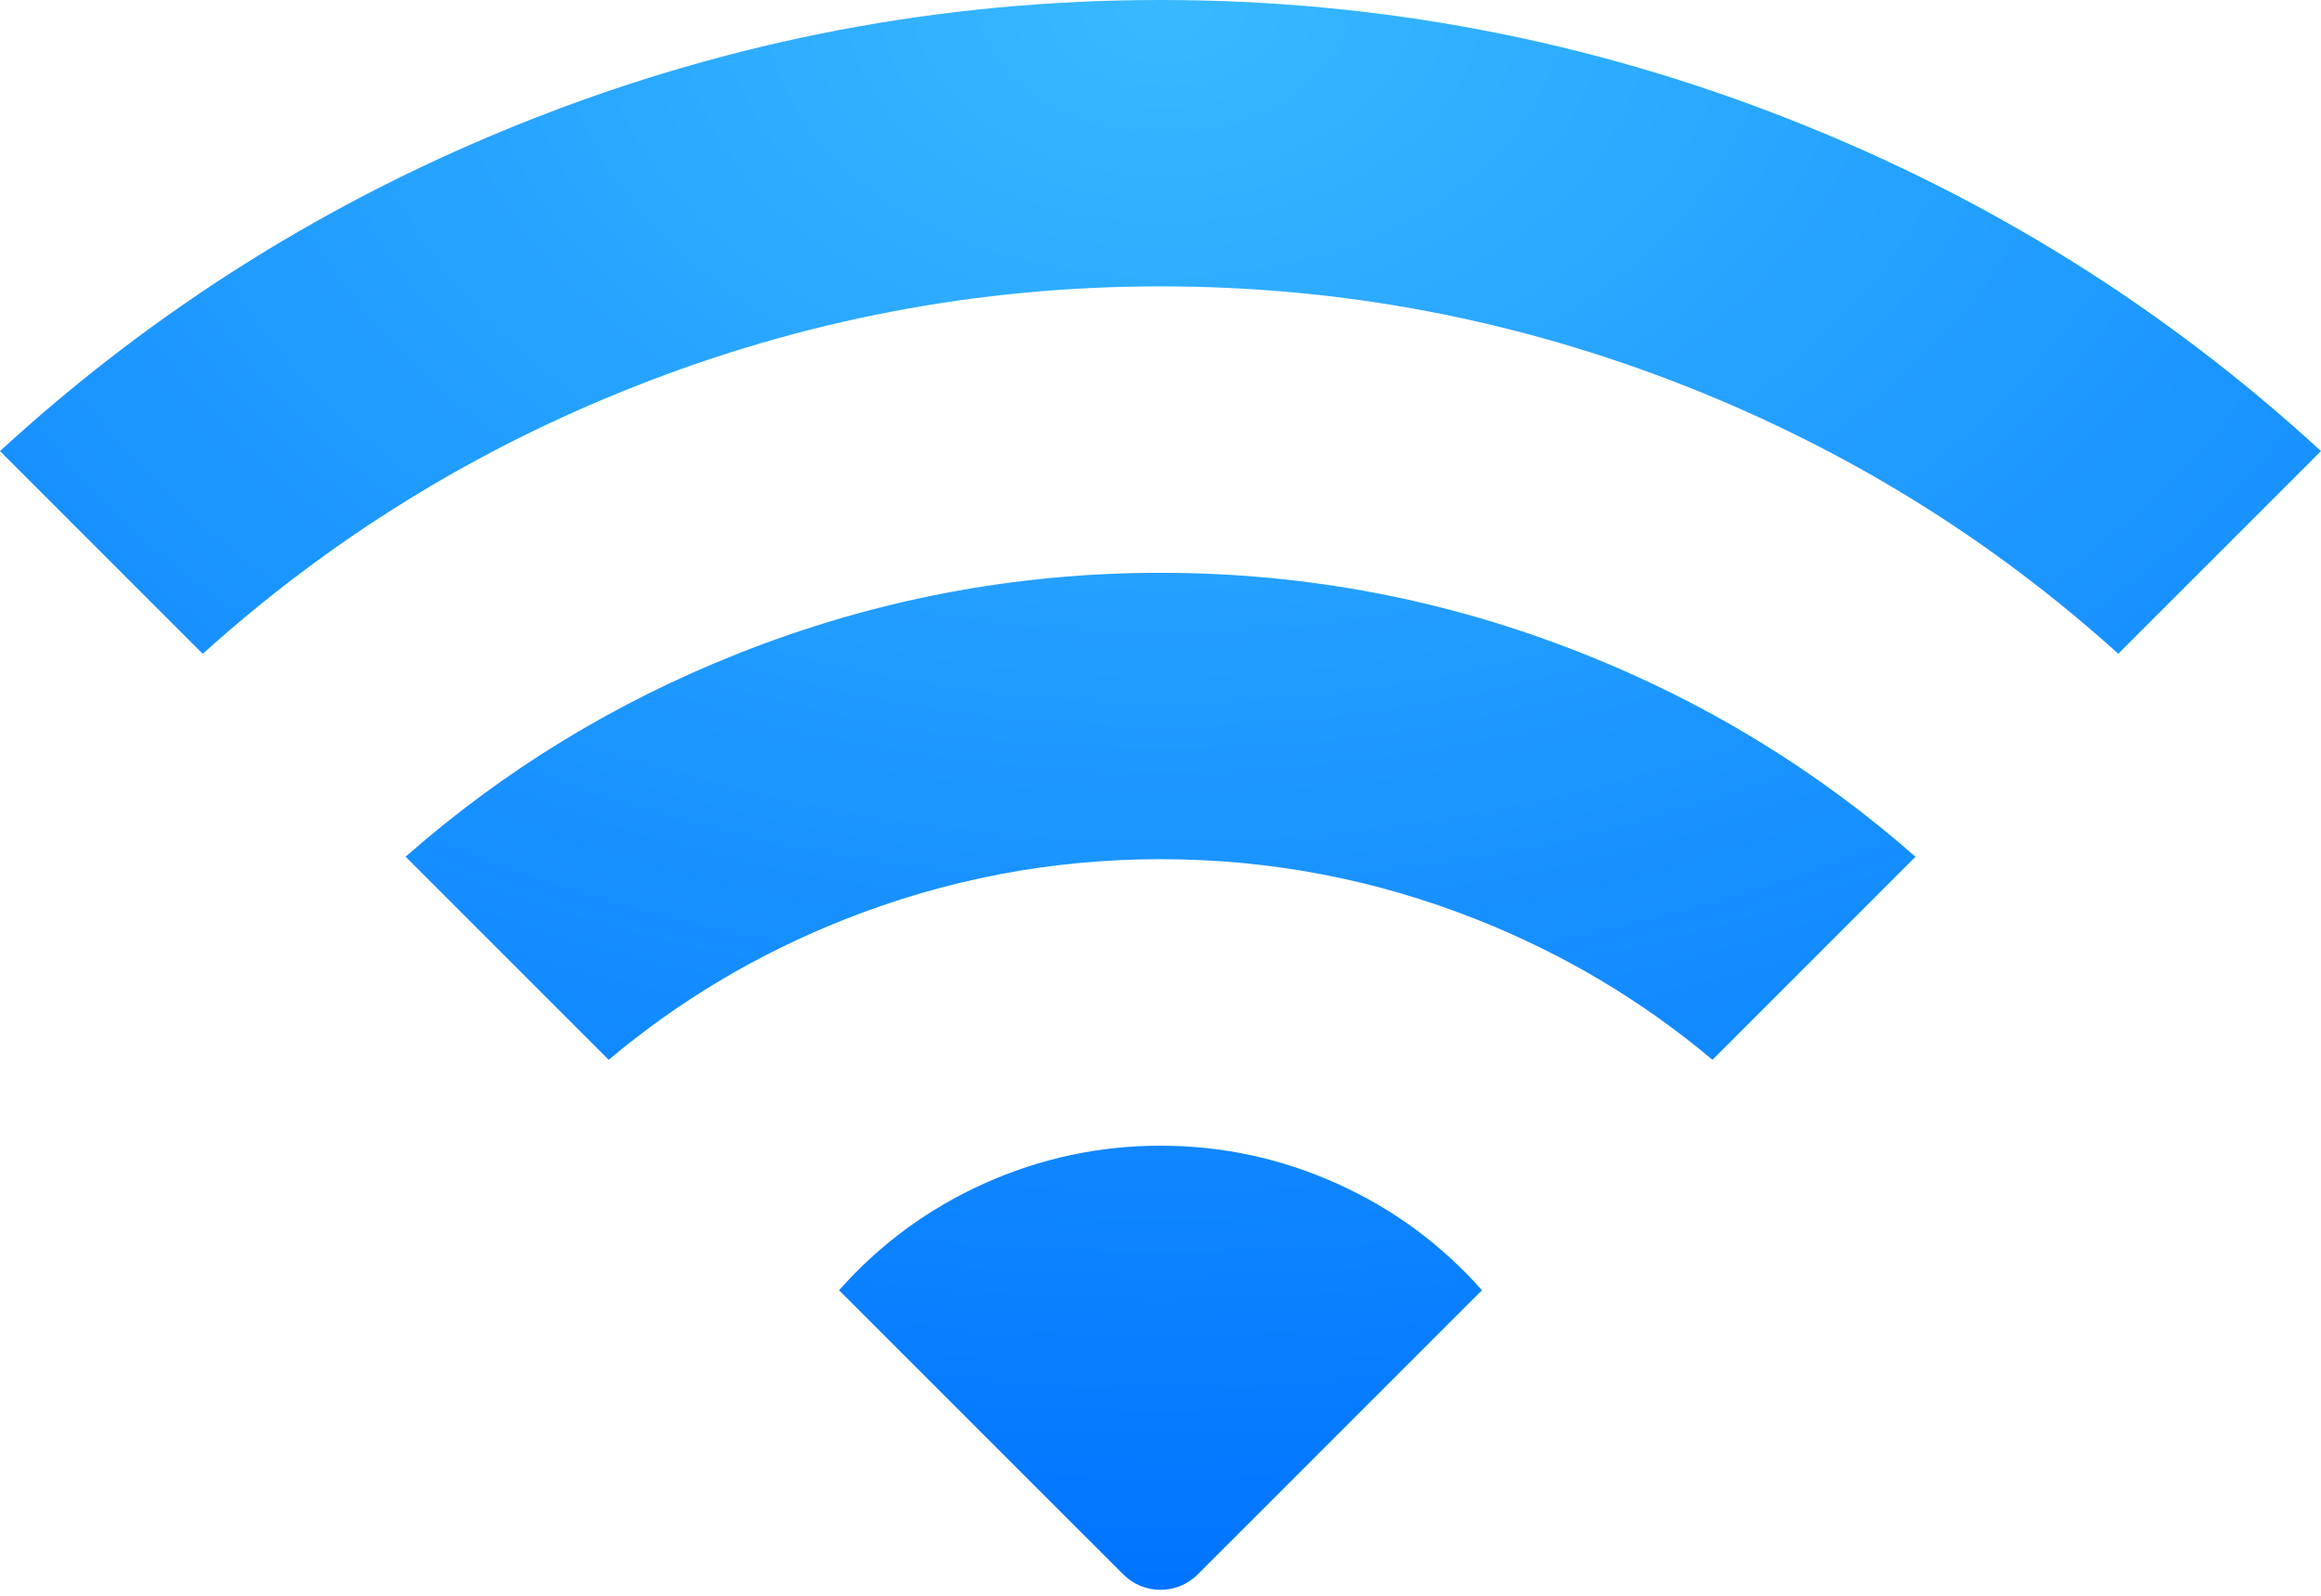 <svg xmlns="http://www.w3.org/2000/svg" fill="none" viewBox="0 0 32 22">
  <path fill="url(#a)" fill-rule="evenodd" d="M32 6.219c-2.136-1.961-4.562-3.48-7.28-4.555C21.919.554 19.012 0 16 0c-3.012 0-5.919.554-8.72 1.663C4.563 2.739 2.136 4.258 0 6.219l2.795 2.795c1.749-1.578 3.728-2.804 5.938-3.679C11.067 4.41 13.49 3.948 16 3.948c2.51 0 4.933.462 7.267 1.386 2.21.875 4.19 2.101 5.938 3.679L32 6.219Zm-5.592 5.592c-1.36-1.196-2.892-2.131-4.595-2.805C19.946 8.266 18.008 7.897 16 7.897c-2.008 0-3.946.37-5.813 1.109-1.703.674-3.235 1.609-4.595 2.805l2.8 2.8c.97-.816 2.053-1.46 3.249-1.934 1.401-.554 2.854-.832 4.36-.832 1.506 0 2.96.277 4.36.832 1.195.473 2.278 1.118 3.249 1.934l2.8-2.8Zm-14.84 5.977 3.918 3.917c.284.284.745.284 1.028 0l3.918-3.917c-.562-.634-1.229-1.125-2.002-1.472-.773-.347-1.583-.521-2.43-.521-.847 0-1.657.174-2.43.521-.773.348-1.44.838-2.002 1.472Z" clip-rule="evenodd"/>
  <defs>
    <radialGradient id="a" cx="0" cy="0" r="1" gradientTransform="matrix(-.094 22.219 -32 -.135 16.094 0)" gradientUnits="userSpaceOnUse">
      <stop stop-color="#38B9FF"/>
      <stop offset="1" stop-color="#0073FF"/>
    </radialGradient>
  </defs>
</svg>
